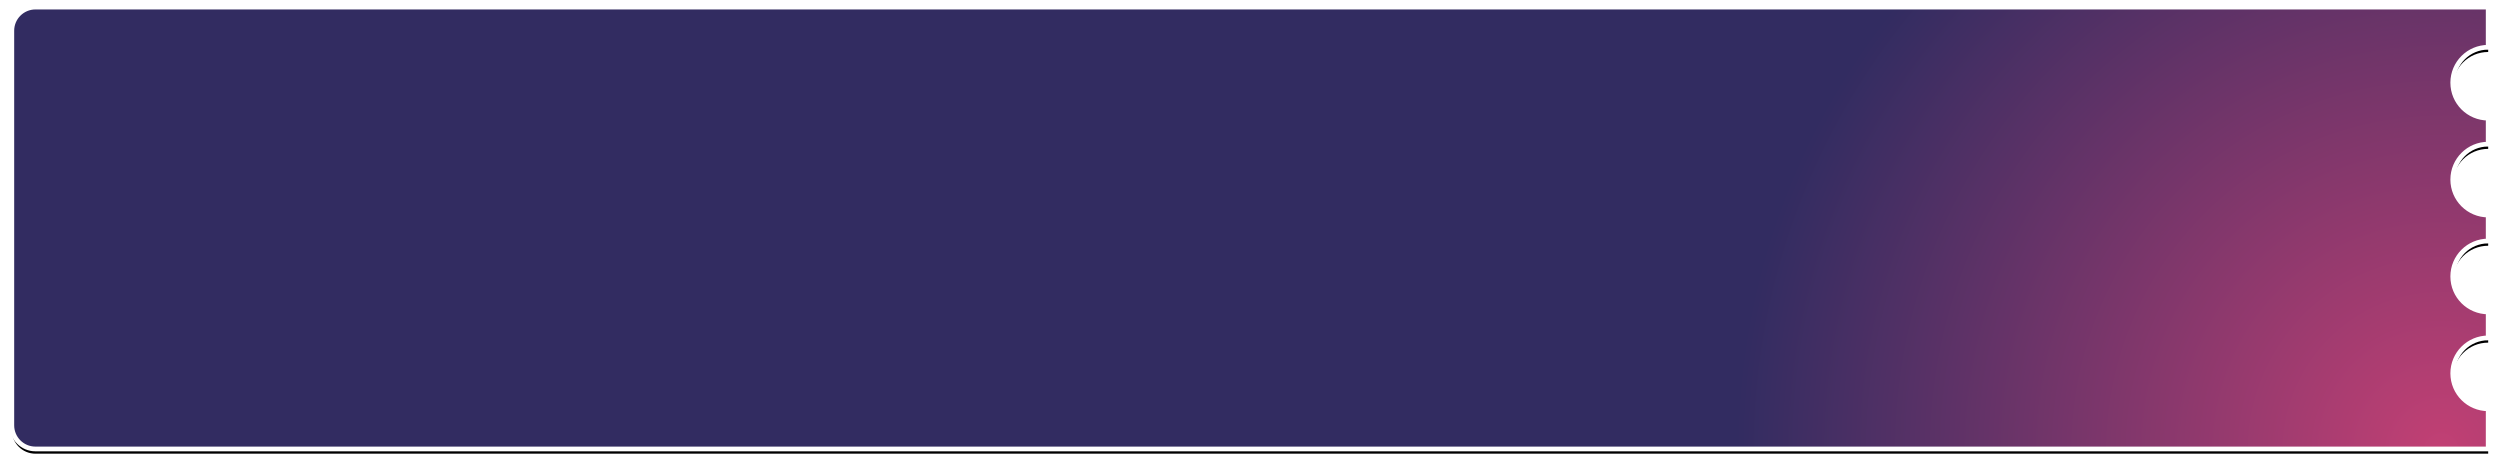<?xml version="1.0" encoding="UTF-8"?>
<svg width="1058px" height="197px" viewBox="0 0 1058 197" version="1.1" xmlns="http://www.w3.org/2000/svg" xmlns:xlink="http://www.w3.org/1999/xlink">
    <title>Combined Shape</title>
    <defs>
        <radialGradient cx="98.093%" cy="100%" fx="98.093%" fy="100%" r="159.9%" gradientTransform="translate(0.981,1),scale(0.178,1),rotate(-137.288),translate(-0.981,-1)" id="radialGradient-1">
            <stop stop-color="#C24074" offset="0%"></stop>
            <stop stop-color="#322C61" offset="100%"></stop>
        </radialGradient>
        <path d="M1048,0 L1048,17 L1048,17 C1039.716,17 1033,23.716 1033,32 C1033,40.284 1039.716,47 1048,47 L1048,58 L1048,58 C1039.716,58 1033,64.716 1033,73 C1033,81.284 1039.716,88 1048,88 L1048,99 L1048,99 C1039.716,99 1033,105.716 1033,114 C1033,122.284 1039.716,129 1048,129 L1048,140 L1048,140 C1039.716,140 1033,146.716 1033,155 C1033,163.284 1039.716,170 1048,170 L1048,187 L10,187 C4.477,187 6.76353751e-16,182.523 0,177 L0,10 C-6.76353751e-16,4.477 4.477,1.01453063e-15 10,0 L1048,0 Z" id="path-2"></path>
        <filter x="-0.8%" y="-3.2%" width="101.5%" height="108.6%" filterUnits="objectBoundingBox" id="filter-3">
            <feMorphology radius="1" operator="dilate" in="SourceAlpha" result="shadowSpreadOuter1"></feMorphology>
            <feOffset dx="0" dy="2" in="shadowSpreadOuter1" result="shadowOffsetOuter1"></feOffset>
            <feGaussianBlur stdDeviation="2" in="shadowOffsetOuter1" result="shadowBlurOuter1"></feGaussianBlur>
            <feComposite in="shadowBlurOuter1" in2="SourceAlpha" operator="out" result="shadowBlurOuter1"></feComposite>
            <feColorMatrix values="0 0 0 0 0   0 0 0 0 0   0 0 0 0 0  0 0 0 0.151 0" type="matrix" in="shadowBlurOuter1"></feColorMatrix>
        </filter>
    </defs>
    <g id="Page-1" stroke="none" stroke-width="1" fill="none" fill-rule="evenodd">
        <g id="engineer-status" transform="translate(-171, -977)">
            <g id="Group-29" transform="translate(176, 889)">
                <g id="Combined-Shape" transform="translate(0, 91)">
                    <use fill="black" fill-opacity="1" filter="url(#filter-3)" xlink:href="#path-2"></use>
                    <use stroke="#FFFFFF" stroke-width="2" fill="url(#radialGradient-1)" fill-rule="evenodd" xlink:href="#path-2"></use>
                </g>
            </g>
        </g>
    </g>
</svg>
